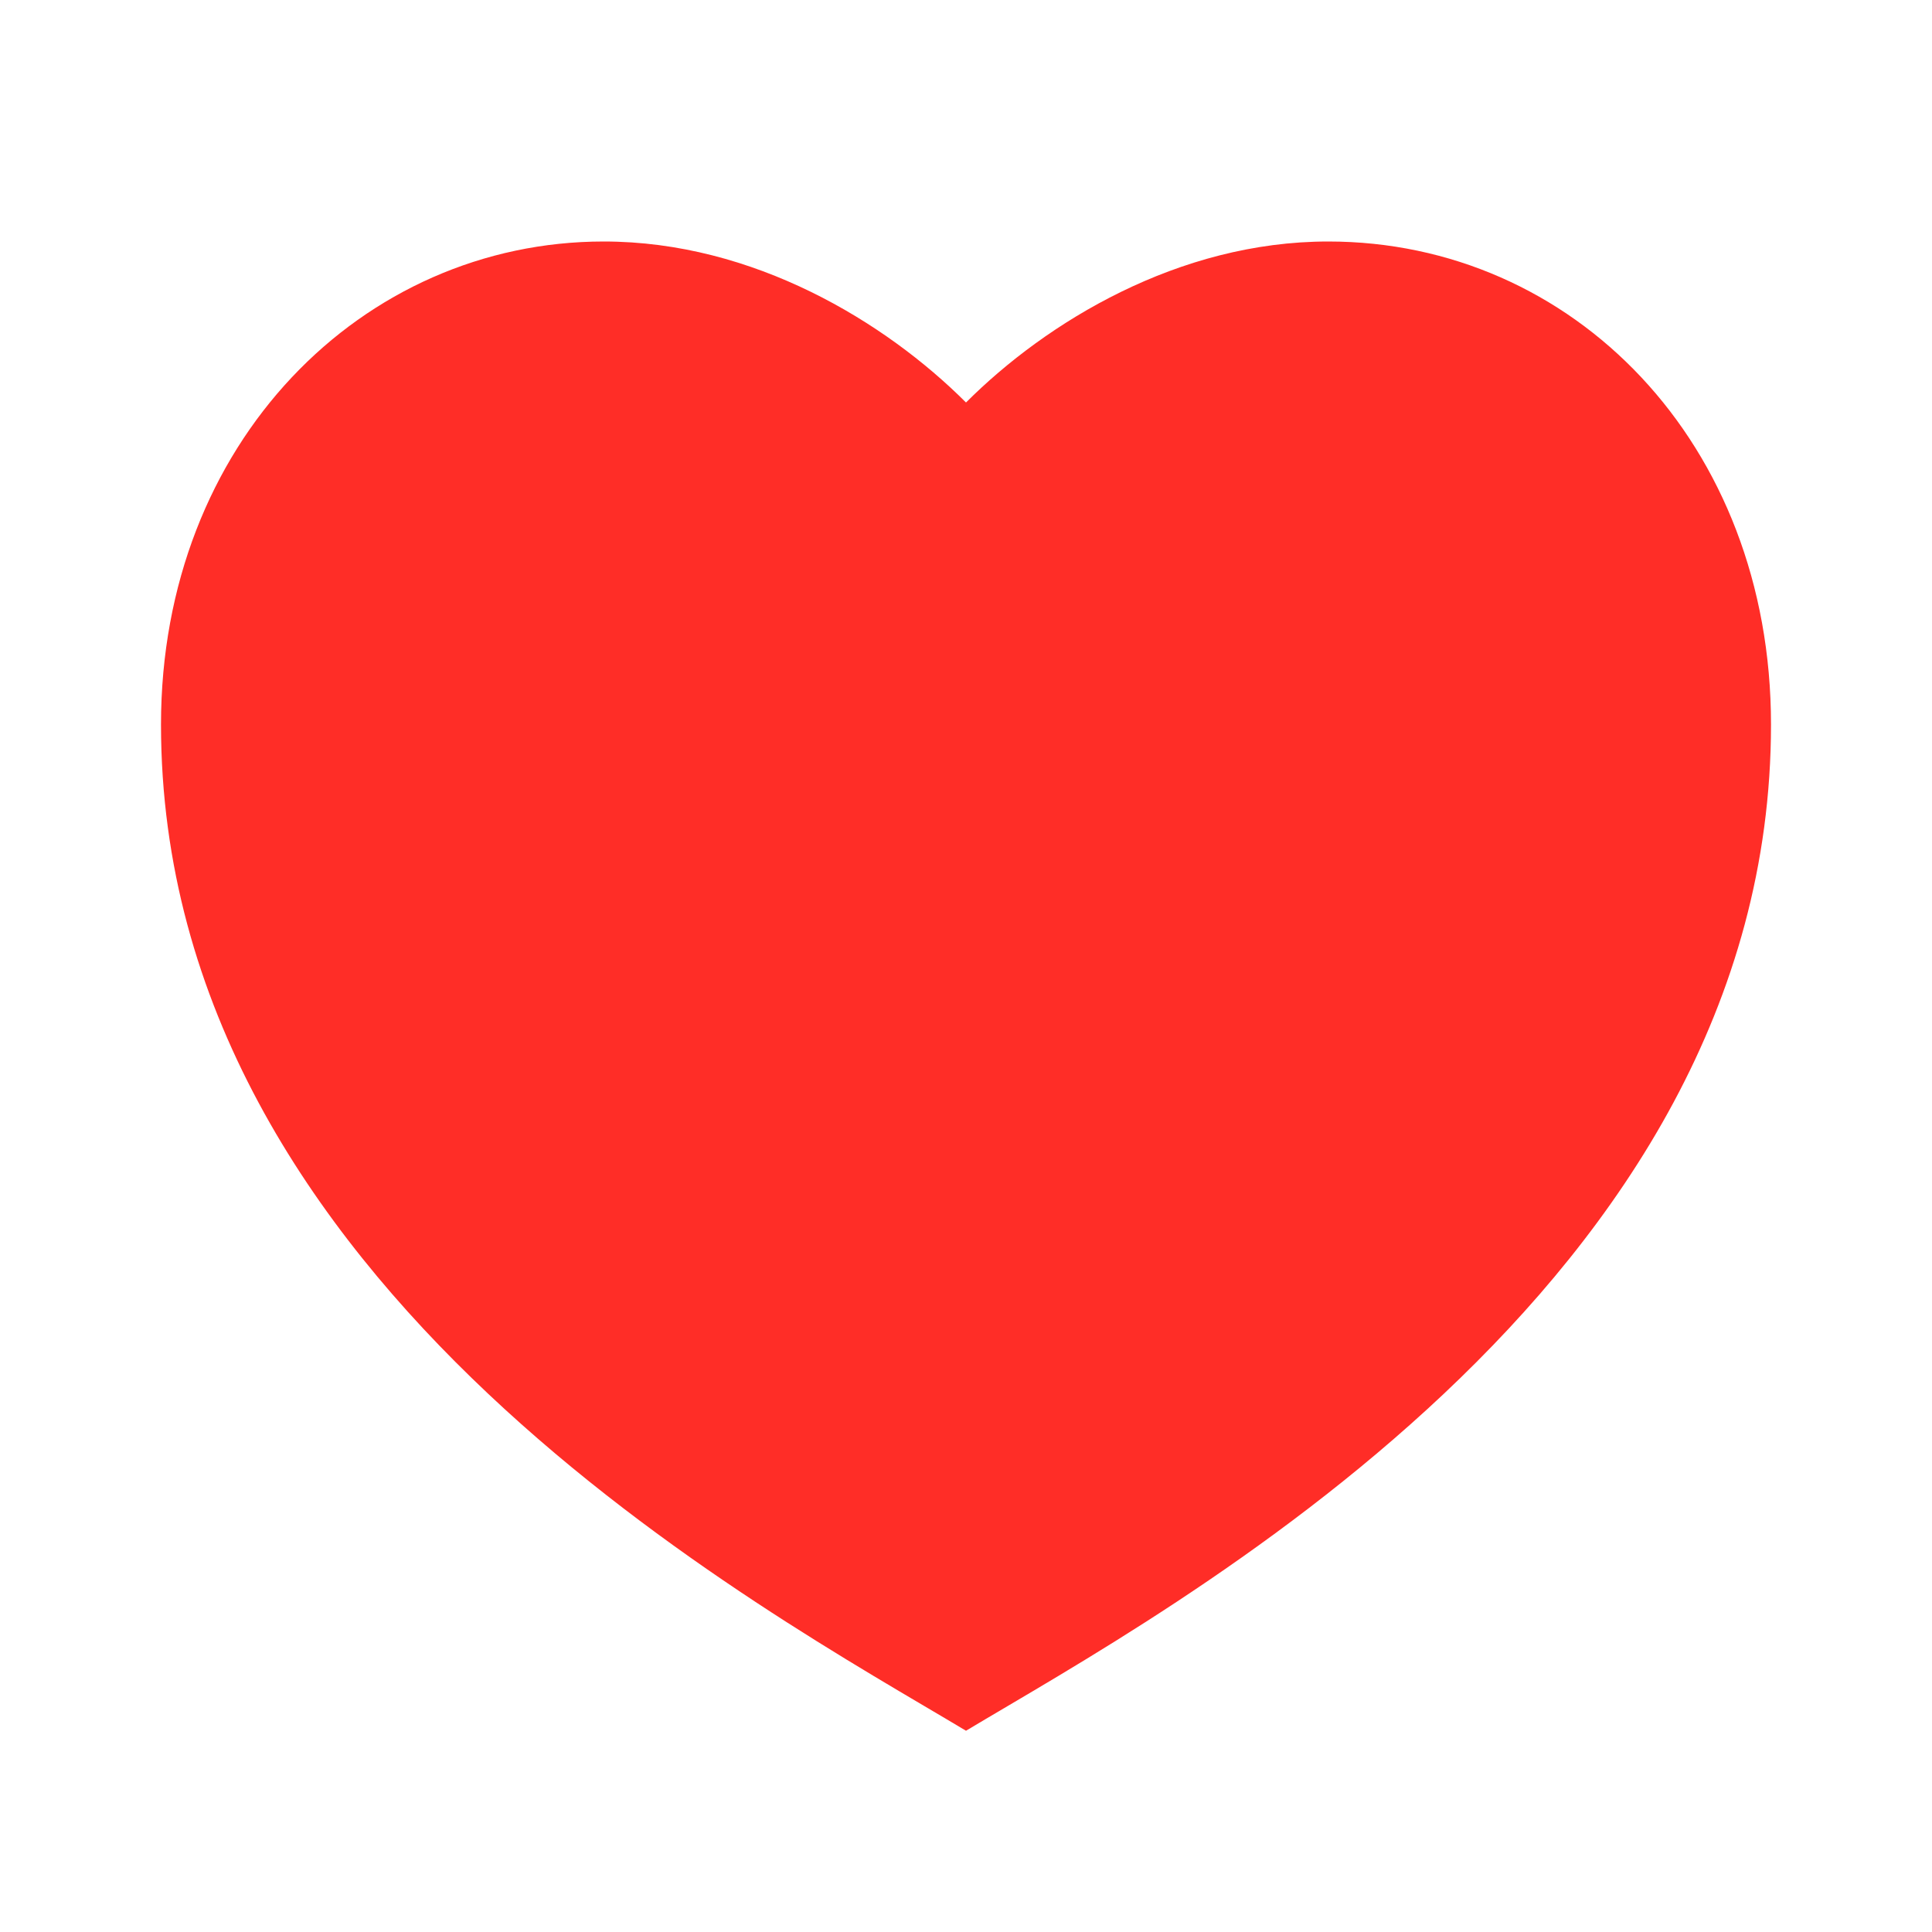 <svg width="24" height="24" viewBox="0 0 24 24" fill="none" xmlns="http://www.w3.org/2000/svg">
<g id="ri:heart-3-fill">
<path id="Vector" d="M16.5 3C19.538 3 22 5.5 22 9C22 16 14.5 20 12 21.5C9.5 20 2 16 2 9C2 5.5 4.5 3 7.5 3C9.36 3 11 4 12 5C13 4 14.64 3 16.5 3Z" fill="#FF2D27"/>
</g>
</svg>
